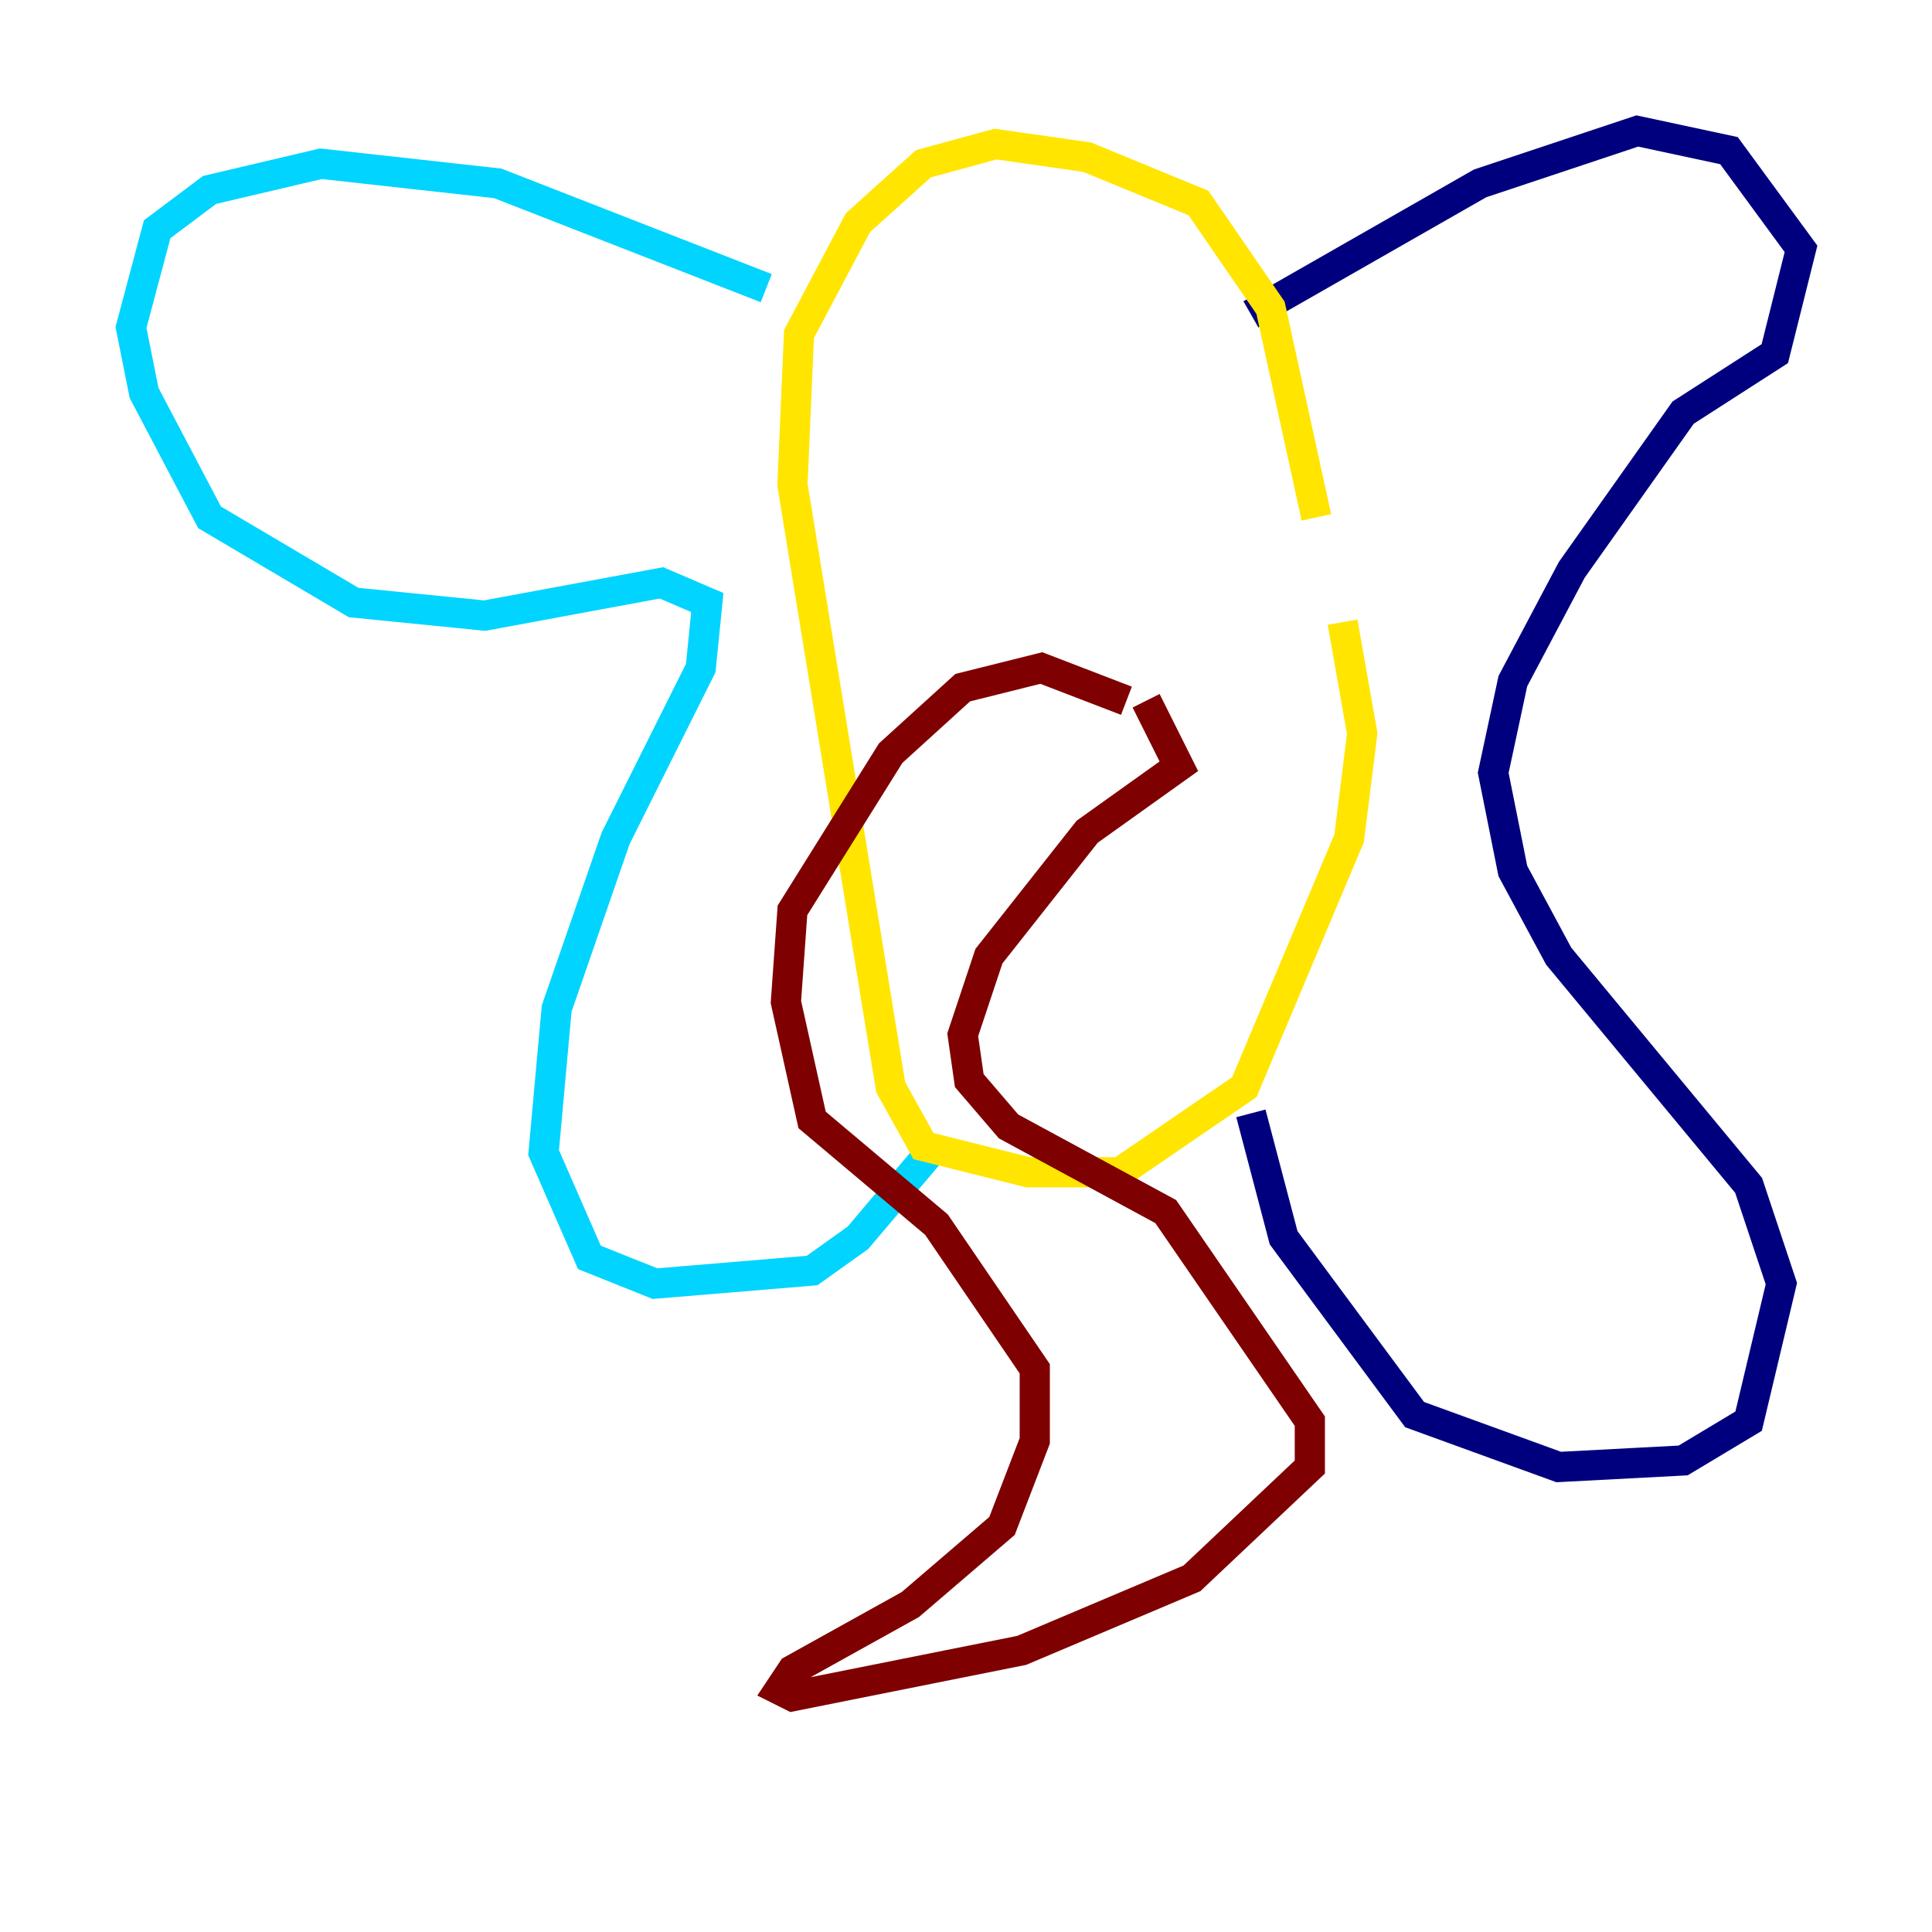 <?xml version="1.0" encoding="utf-8" ?>
<svg baseProfile="tiny" height="128" version="1.2" viewBox="0,0,128,128" width="128" xmlns="http://www.w3.org/2000/svg" xmlns:ev="http://www.w3.org/2001/xml-events" xmlns:xlink="http://www.w3.org/1999/xlink"><defs /><polyline fill="none" points="82.875,20.827 98.061,12.149 108.475,8.678 114.549,9.98 119.322,16.488 117.586,23.43 111.512,27.336 104.136,37.749 100.231,45.125 98.929,51.2 100.231,57.709 103.268,63.349 115.851,78.536 118.02,85.044 115.851,94.156 111.512,96.759 103.268,97.193 93.722,93.722 85.044,82.007 82.875,73.763" stroke="#00007f" stroke-width="2" /><polyline fill="none" points="50.766,19.091 32.976,12.149 21.261,10.848 13.885,12.583 10.414,15.186 8.678,21.695 9.546,26.034 13.885,34.278 23.43,39.919 32.108,40.786 43.824,38.617 46.861,39.919 46.427,44.258 40.786,55.539 36.881,66.82 36.014,76.366 39.051,83.308 43.39,85.044 53.803,84.176 56.841,82.007 61.614,76.366" stroke="#00d4ff" stroke-width="2" /><polyline fill="none" points="87.214,34.278 84.176,20.393 79.403,13.451 72.027,10.414 65.953,9.546 61.18,10.848 56.841,14.752 52.936,22.129 52.502,32.108 59.01,72.027 61.18,75.932 68.122,77.668 74.197,77.668 82.441,72.027 89.383,55.539 90.251,48.597 88.949,41.22" stroke="#ffe500" stroke-width="2" /><polyline fill="none" points="74.63,46.427 68.99,44.258 63.783,45.559 59.01,49.898 52.502,60.312 52.068,66.386 53.803,74.197 62.047,81.139 68.556,90.685 68.556,95.458 66.386,101.098 60.312,106.305 52.502,110.644 51.634,111.946 52.502,112.38 67.688,109.342 78.969,104.57 86.78,97.193 86.78,94.156 77.234,80.271 66.82,74.63 64.217,71.593 63.783,68.556 65.519,63.349 72.027,55.105 78.102,50.766 75.932,46.427" stroke="#7f0000" stroke-width="2" /></svg>